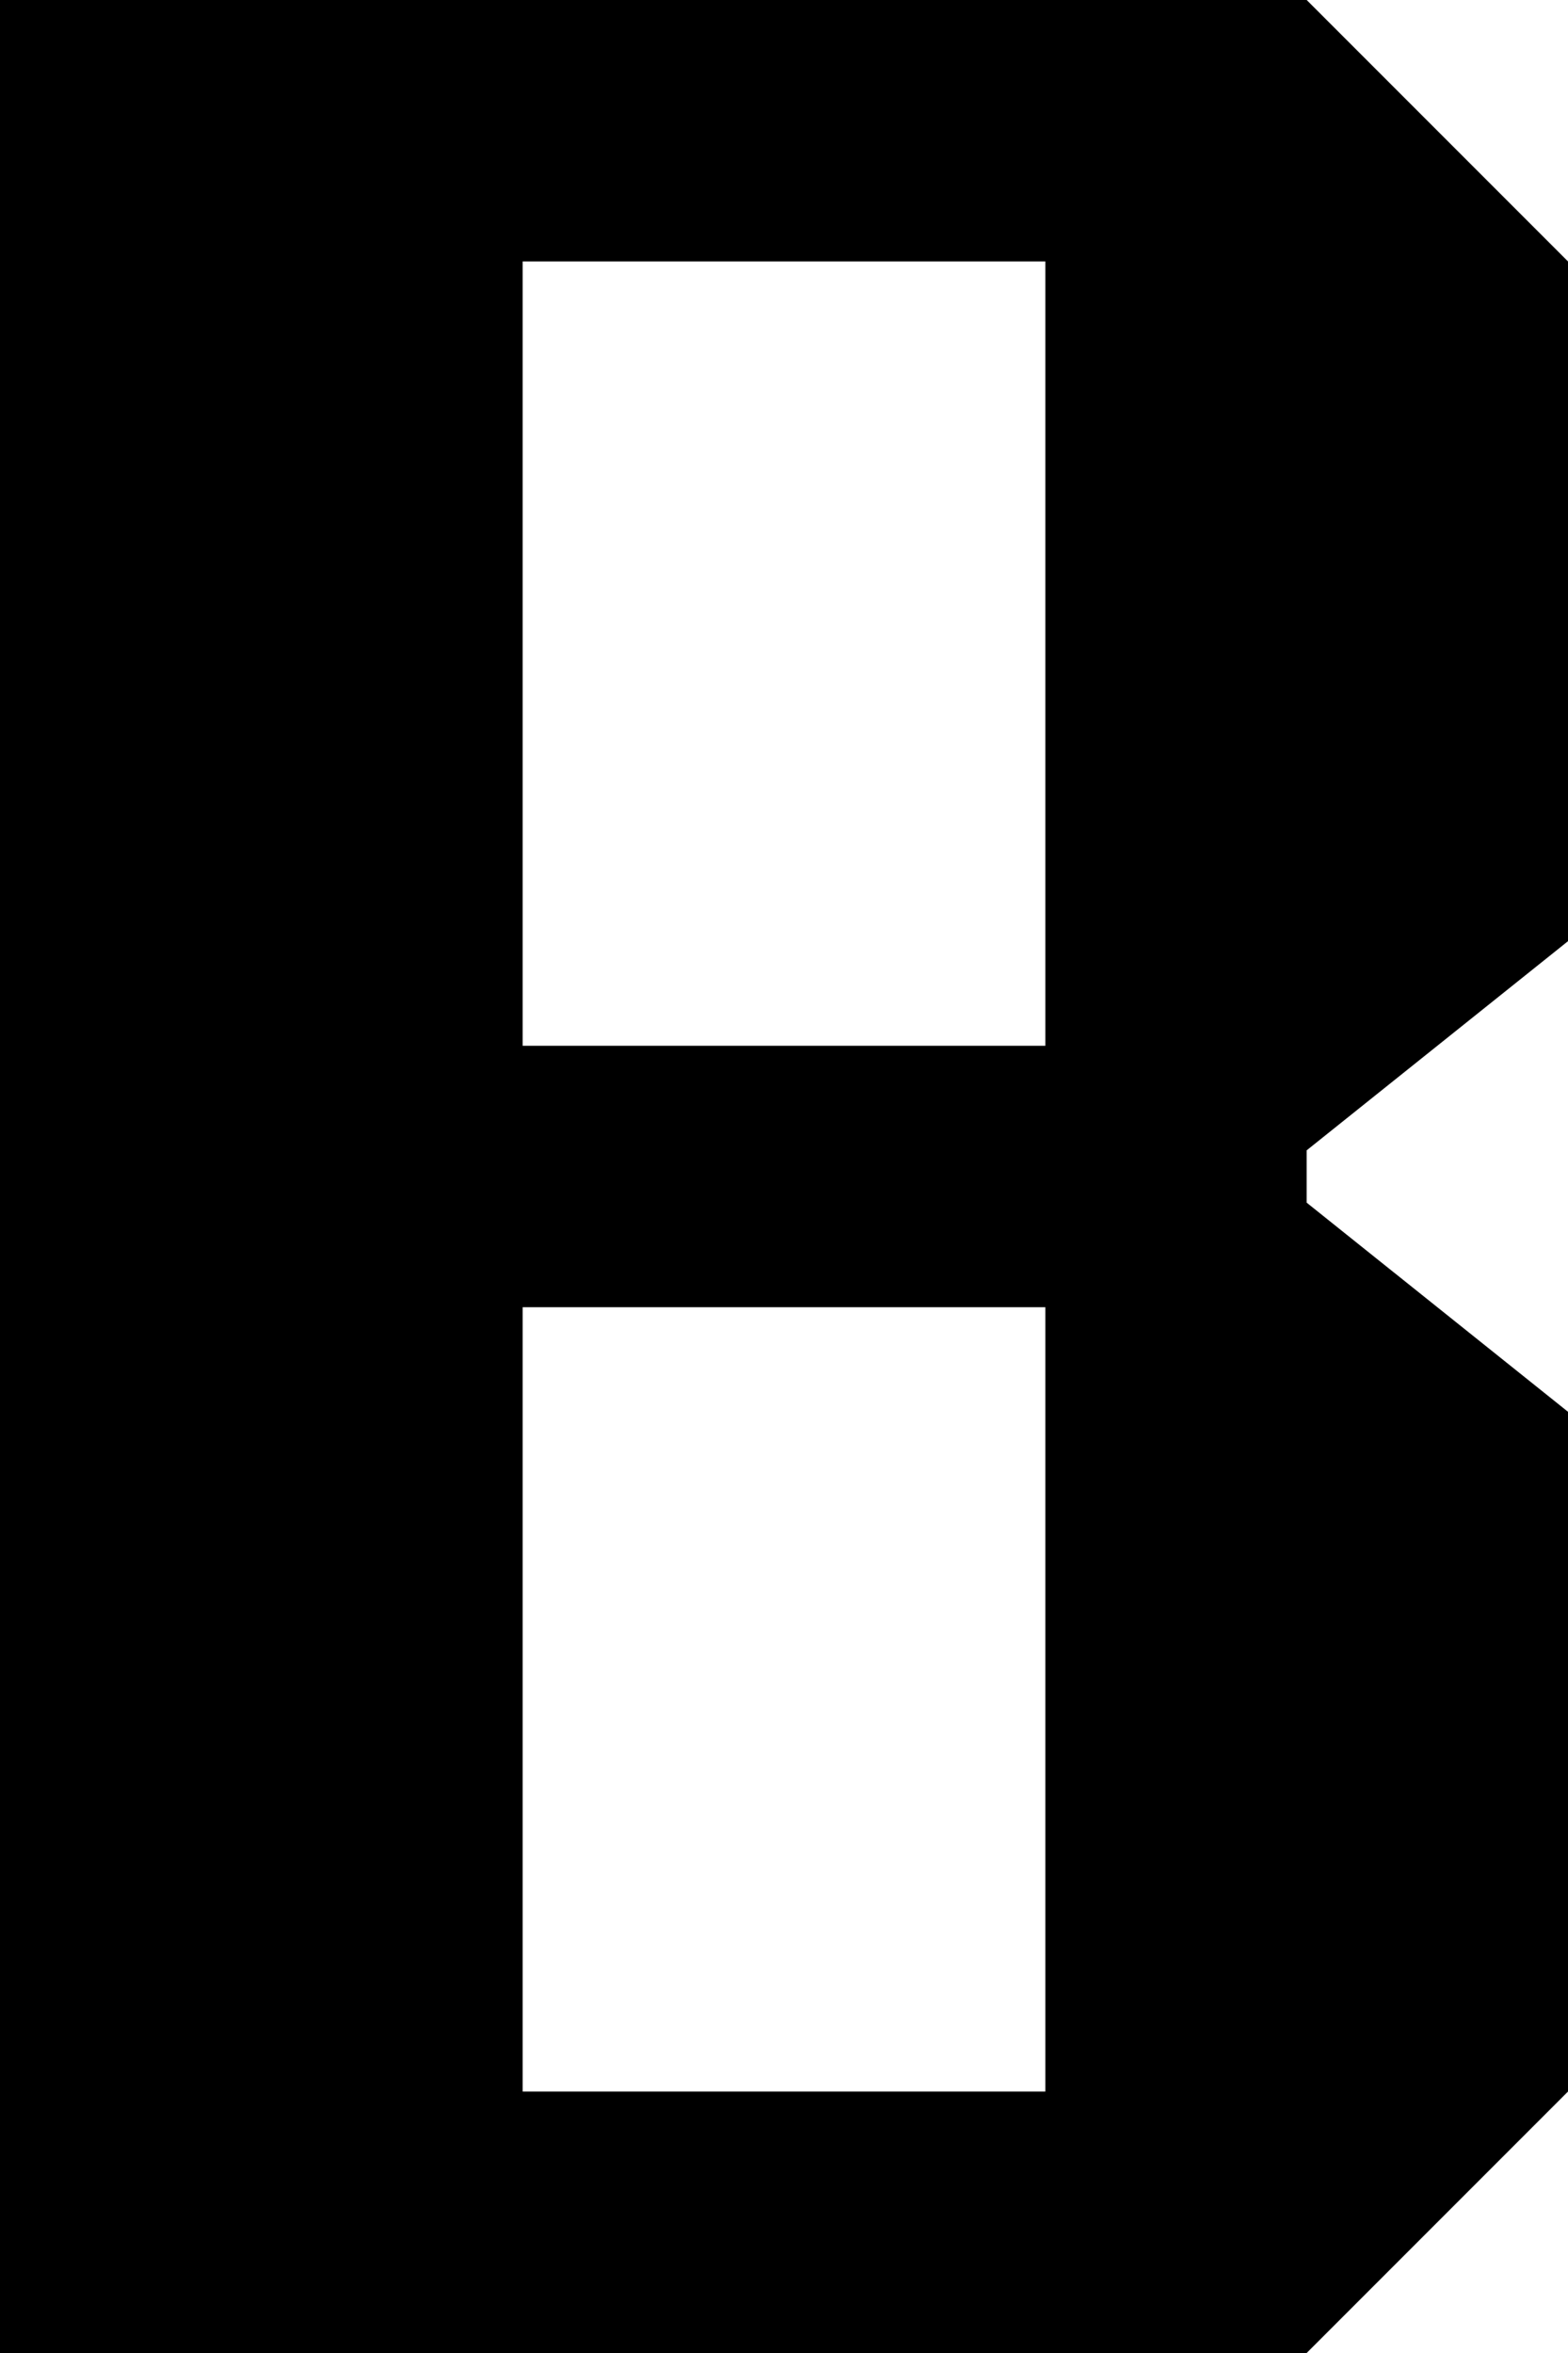 <?xml version="1.0" encoding="UTF-8" standalone="no"?>
<!DOCTYPE svg PUBLIC "-//W3C//DTD SVG 1.1//EN" "http://www.w3.org/Graphics/SVG/1.1/DTD/svg11.dtd">
<svg width="100%" height="100%" viewBox="0 0 30 45" version="1.1" xmlns="http://www.w3.org/2000/svg" xmlns:xlink="http://www.w3.org/1999/xlink" xml:space="preserve" xmlns:serif="http://www.serif.com/" style="fill-rule:evenodd;clip-rule:evenodd;stroke-linejoin:round;stroke-miterlimit:2;">
    <g transform="matrix(1,0,0,1,-93,-8)">
        <path id="B" d="M93,8L93,53L118,53L123,48L123,35L118,31L118,30L123,26L123,13L118,8L93,8ZM103,33L103,48L113,48L113,33L103,33ZM103,13L103,28L113,28L113,13L103,13Z"/>
    </g>
</svg>
